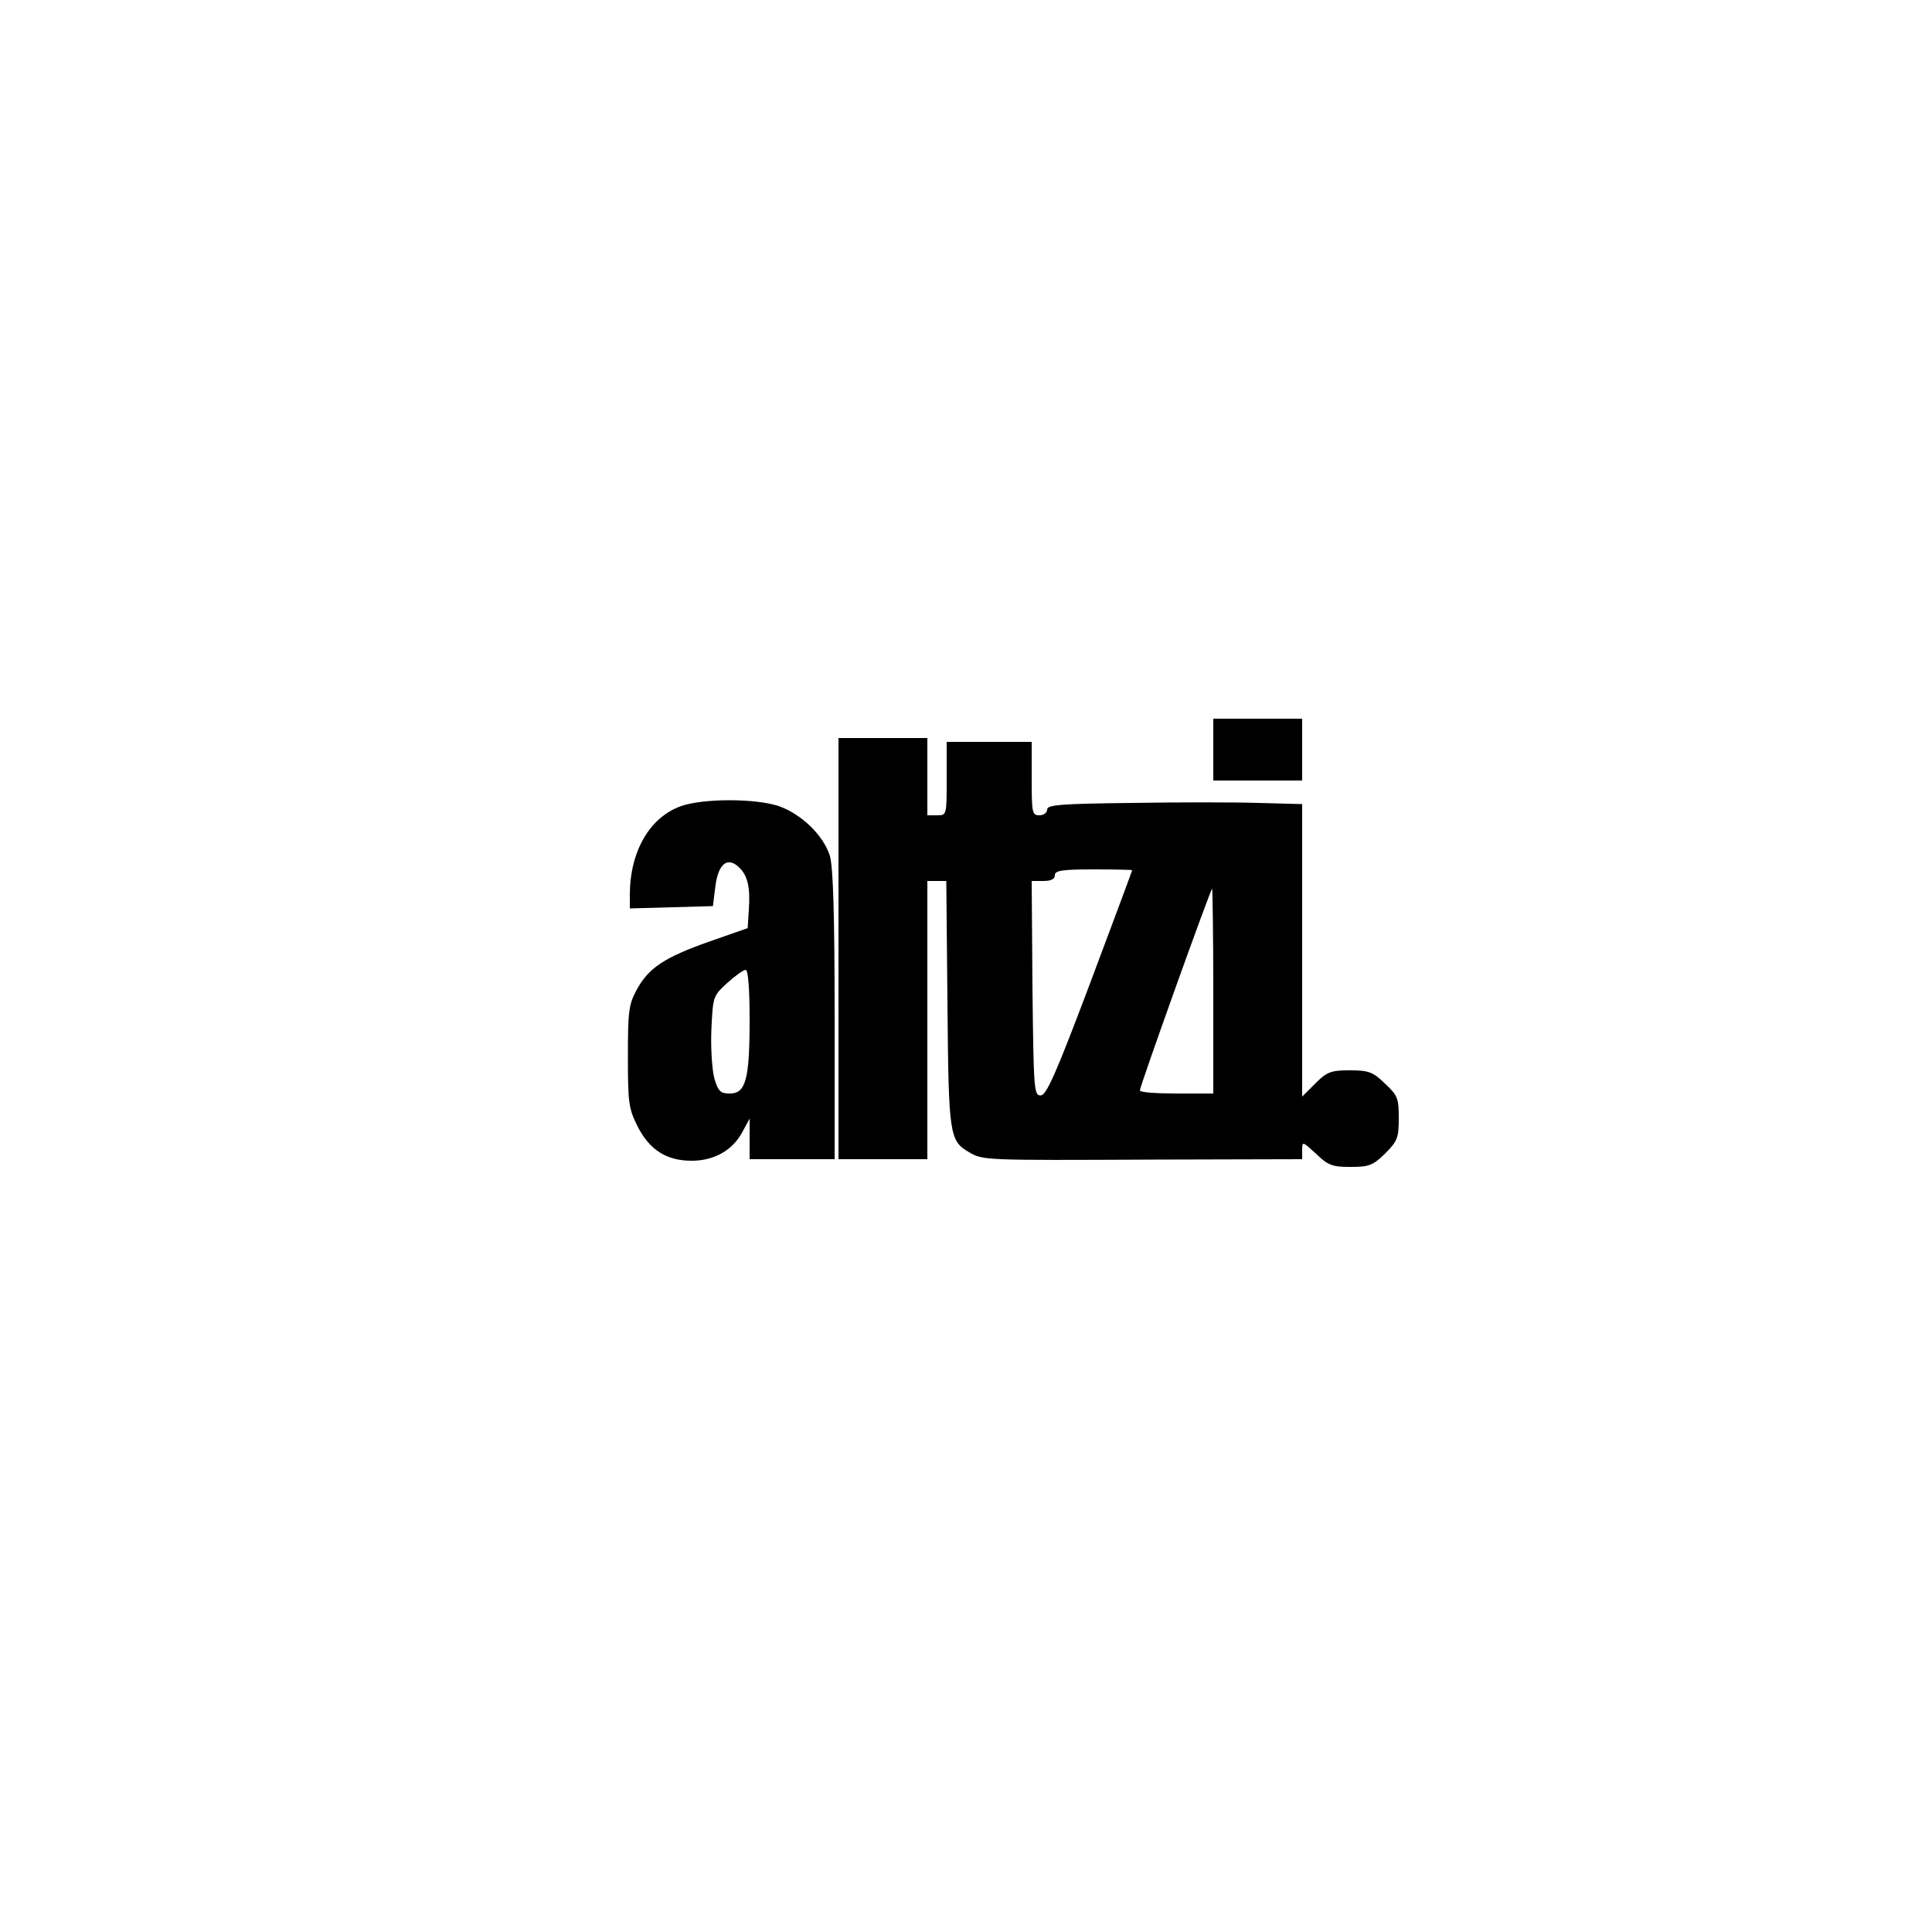 <?xml version="1.0" standalone="no"?>
<!DOCTYPE svg PUBLIC "-//W3C//DTD SVG 20010904//EN"
 "http://www.w3.org/TR/2001/REC-SVG-20010904/DTD/svg10.dtd">
<svg version="1.0" xmlns="http://www.w3.org/2000/svg"
 width="500pt" height="500pt" viewBox="0 0 500 500"
 preserveAspectRatio="xMidYMid meet">
<g transform="translate(0,500) scale(0.1,-0.1)"
fill="#000000" stroke="none">
<path d="M3140 3060 l0 -80 115 0 115 0 0 80 0 80 -115 0 -115 0 0 -80z"/>
<path d="M2170 2545 l0 -545 115 0 115 0 0 360 0 360 24 0 25 0 3 -317 c3
-342 5 -355 56 -385 36 -21 38 -21 480 -19 l382 1 0 24 c0 23 1 22 36 -10 31
-30 42 -34 89 -34 49 0 58 4 90 35 32 32 35 41 35 92 0 51 -3 58 -36 89 -31
30 -42 34 -91 34 -49 0 -59 -4 -89 -34 l-34 -34 0 379 0 378 -112 3 c-62 2
-211 2 -330 0 -183 -2 -218 -5 -218 -17 0 -8 -9 -15 -20 -15 -19 0 -20 7 -20
95 l0 95 -110 0 -110 0 0 -95 c0 -95 0 -95 -25 -95 l-25 0 0 100 0 100 -115 0
-115 0 0 -545z m760 203 c0 -2 -49 -133 -109 -293 -89 -236 -113 -290 -128
-290 -17 0 -18 15 -21 278 l-2 277 30 0 c20 0 30 5 30 15 0 12 18 15 100 15
55 0 100 -1 100 -2z m210 -313 l0 -265 -95 0 c-52 0 -95 3 -95 8 0 11 183 522
187 522 1 0 3 -119 3 -265z"/>
<path d="M1763 2914 c-82 -29 -133 -118 -133 -230 l0 -35 108 3 107 3 6 48 c7
62 32 82 63 51 21 -21 28 -51 24 -108 l-3 -48 -100 -35 c-116 -41 -157 -68
-188 -126 -20 -37 -22 -56 -22 -172 0 -119 2 -134 25 -180 31 -61 75 -89 140
-89 58 0 106 27 131 74 l19 35 0 -53 0 -52 110 0 110 0 0 371 c0 265 -4 383
-12 413 -16 53 -73 109 -133 130 -61 20 -194 20 -252 0z m177 -553 c0 -154
-10 -191 -51 -191 -24 0 -30 5 -40 38 -6 22 -10 78 -8 126 4 87 4 88 41 122
21 19 42 34 48 34 6 0 10 -48 10 -129z"/>
</g>
</svg>
